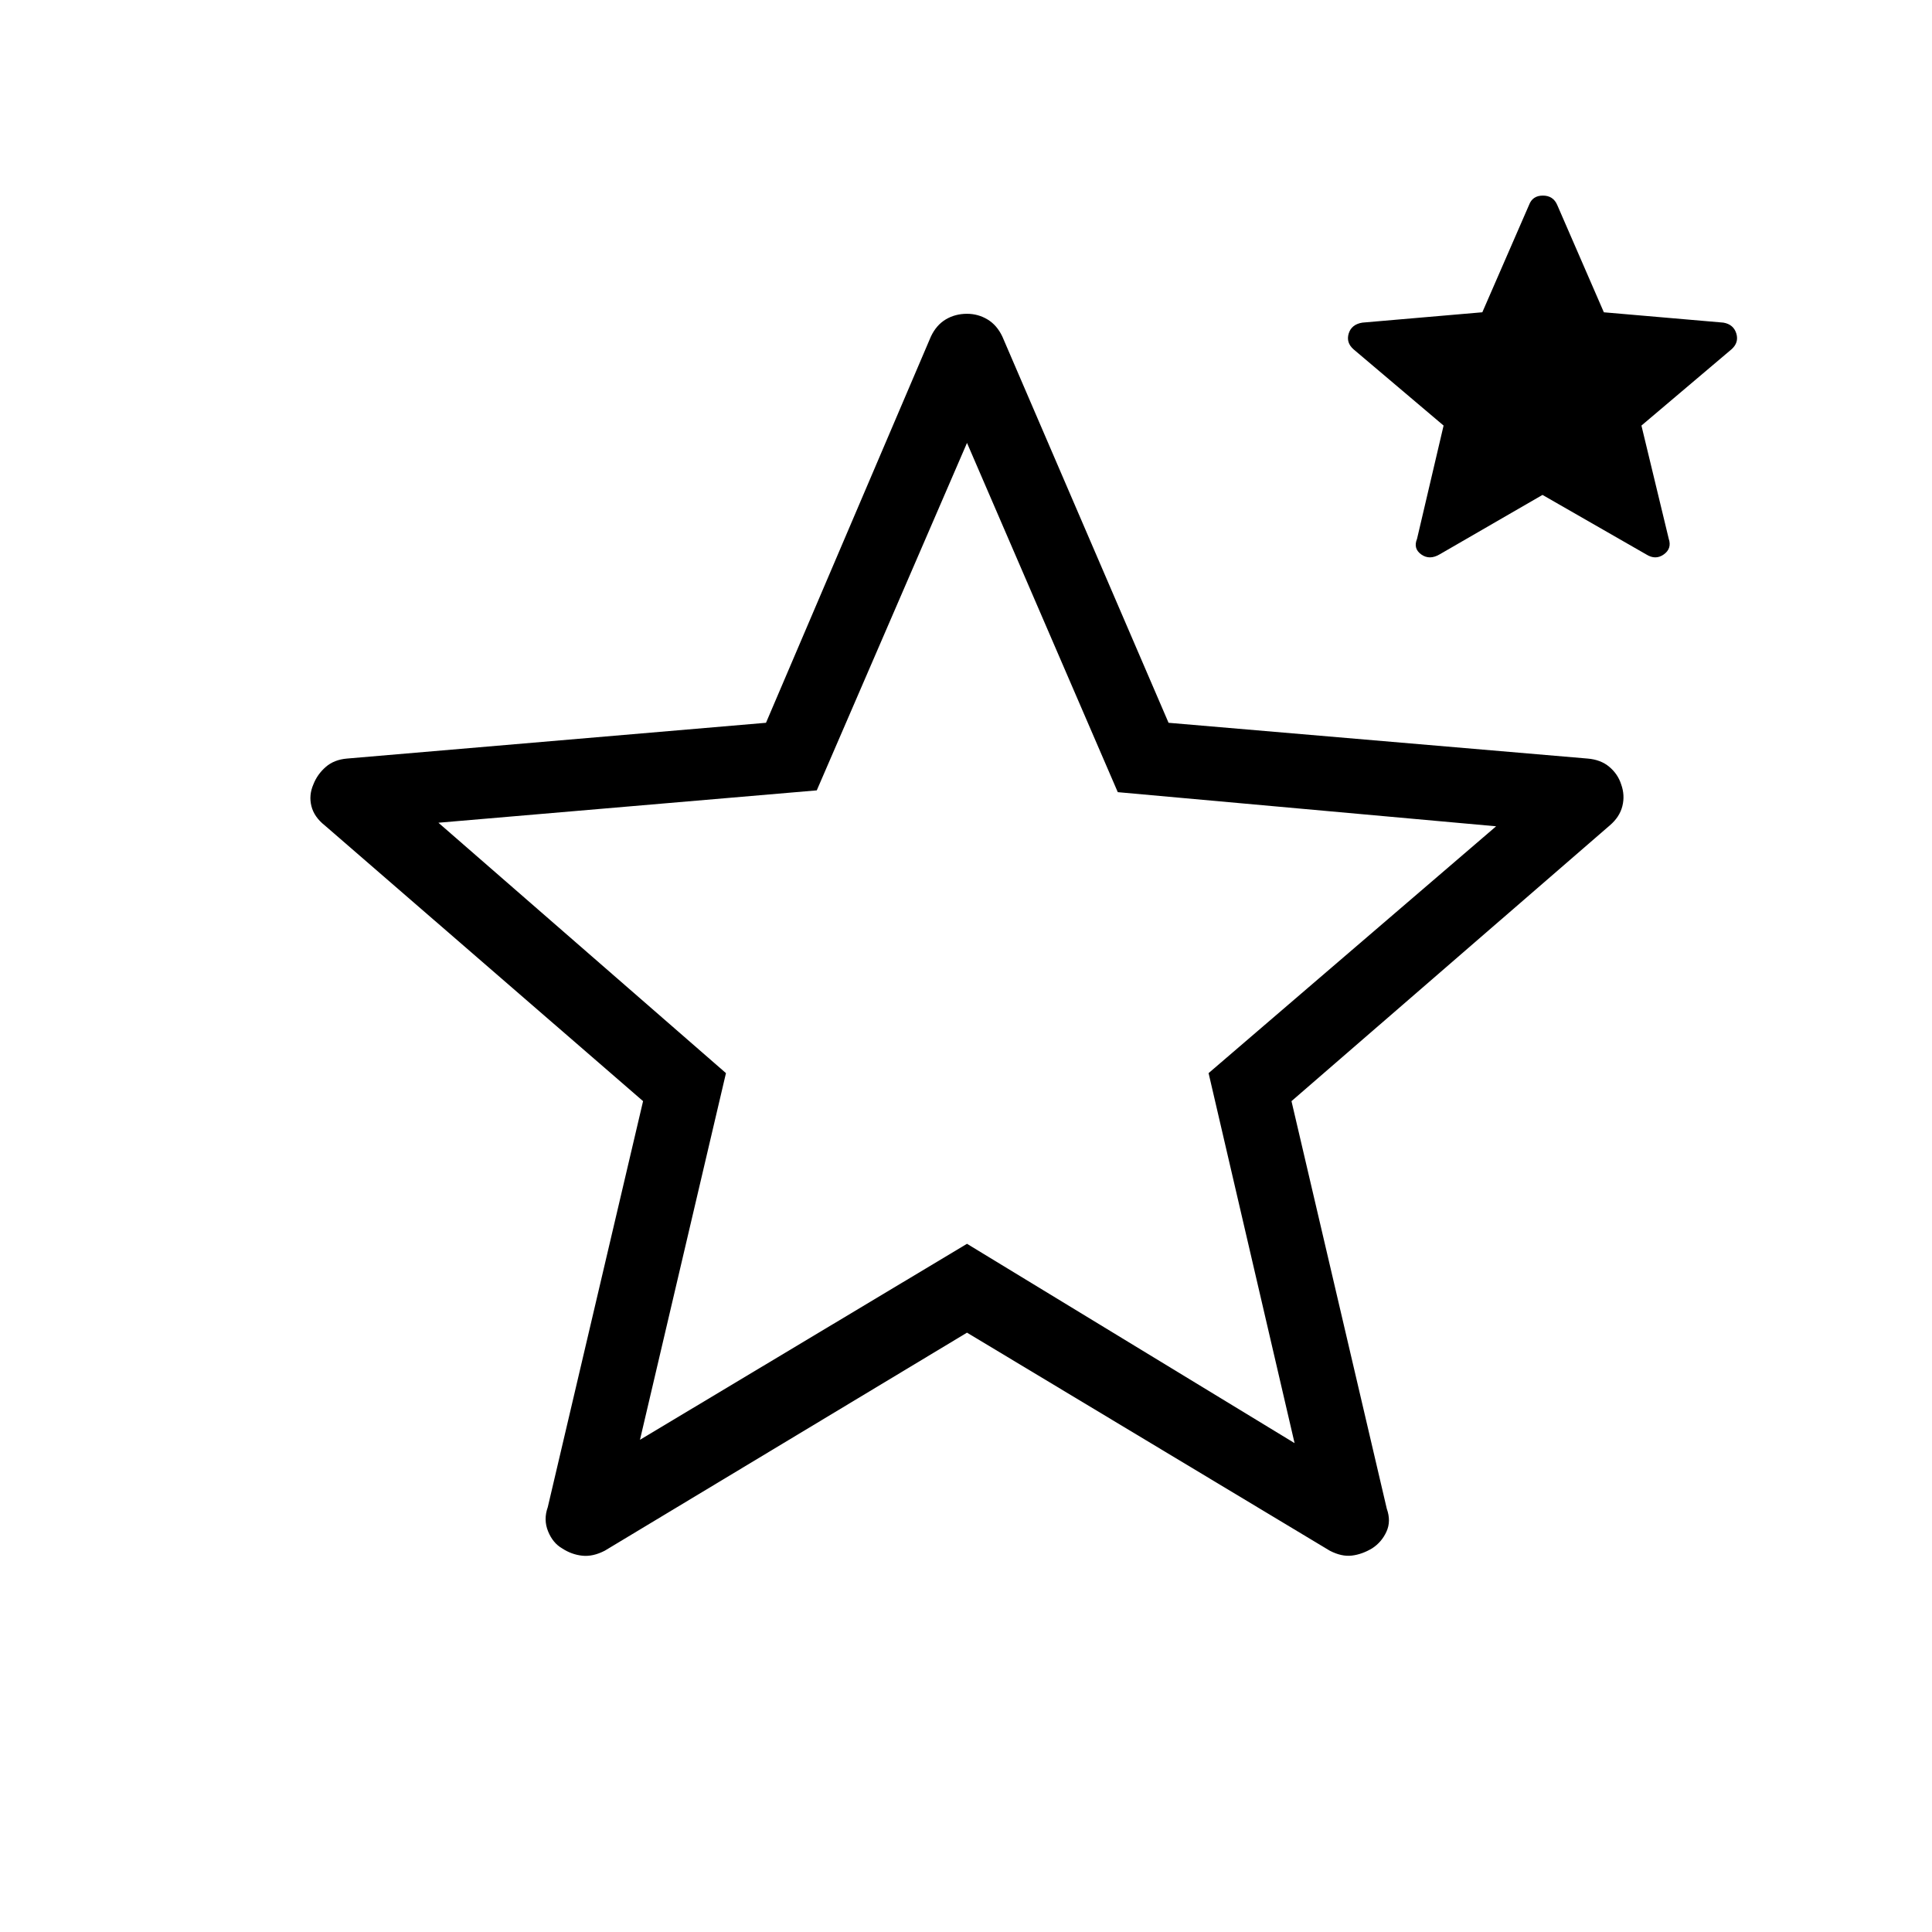 <svg xmlns="http://www.w3.org/2000/svg" height="24" viewBox="0 -960 960 960" width="24"><path d="m318-244.58 162.5-97.38 162.77 99.04-42.73-183.85 142.88-122.65-188-16.96-74.92-173.54-74.65 172.65-188 16.08 142.88 124.42L318-244.58Zm162.5-53.23-180 108.35q-5.88 3.04-11.17 2.48t-9.95-3.6q-4.65-2.65-7.03-8.48-2.39-5.82-.16-12.06l47.35-201.73-158.19-137.03q-5.27-4.18-6.62-9.59-1.35-5.41 1-10.8 1.96-5 6.12-8.63 4.16-3.64 10.61-4.18l208.16-17.77 81.92-191.88q2.69-5.73 7.38-8.54 4.7-2.81 10.58-2.81 5.5 0 10.19 2.81 4.69 2.81 7.39 8.54l82.57 191.88 208.16 17.77q6.62.53 10.87 4.14 4.26 3.61 5.86 8.67 1.96 5.39.61 10.8-1.34 5.41-6.23 9.59L641.73-412.85l47.35 202.5q2.23 6.23-.16 11.43-2.38 5.19-7.04 8.23-5.03 3.04-10.13 3.65-5.1.62-10.98-2.42L480.5-297.81Zm285.96-416.27-51.11 29.54q-5.04 2.96-9.14.04-4.09-2.92-2.09-7.77l13.19-56.27-44.69-37.84q-3.85-3.35-2.46-7.9 1.39-4.54 6.8-5.41l59.6-5.14 23.22-53.34q1.72-4.64 6.87-4.64 5.16 0 7.16 4.73l23.14 53.26 59.4 5.13q5.03.87 6.42 5.41 1.38 4.55-2.46 7.9l-44.69 37.84 13.57 56.27q1.62 4.85-2.48 7.77-4.09 2.92-8.76-.04l-51.49-29.54ZM481.27-492.12Z"/></svg>